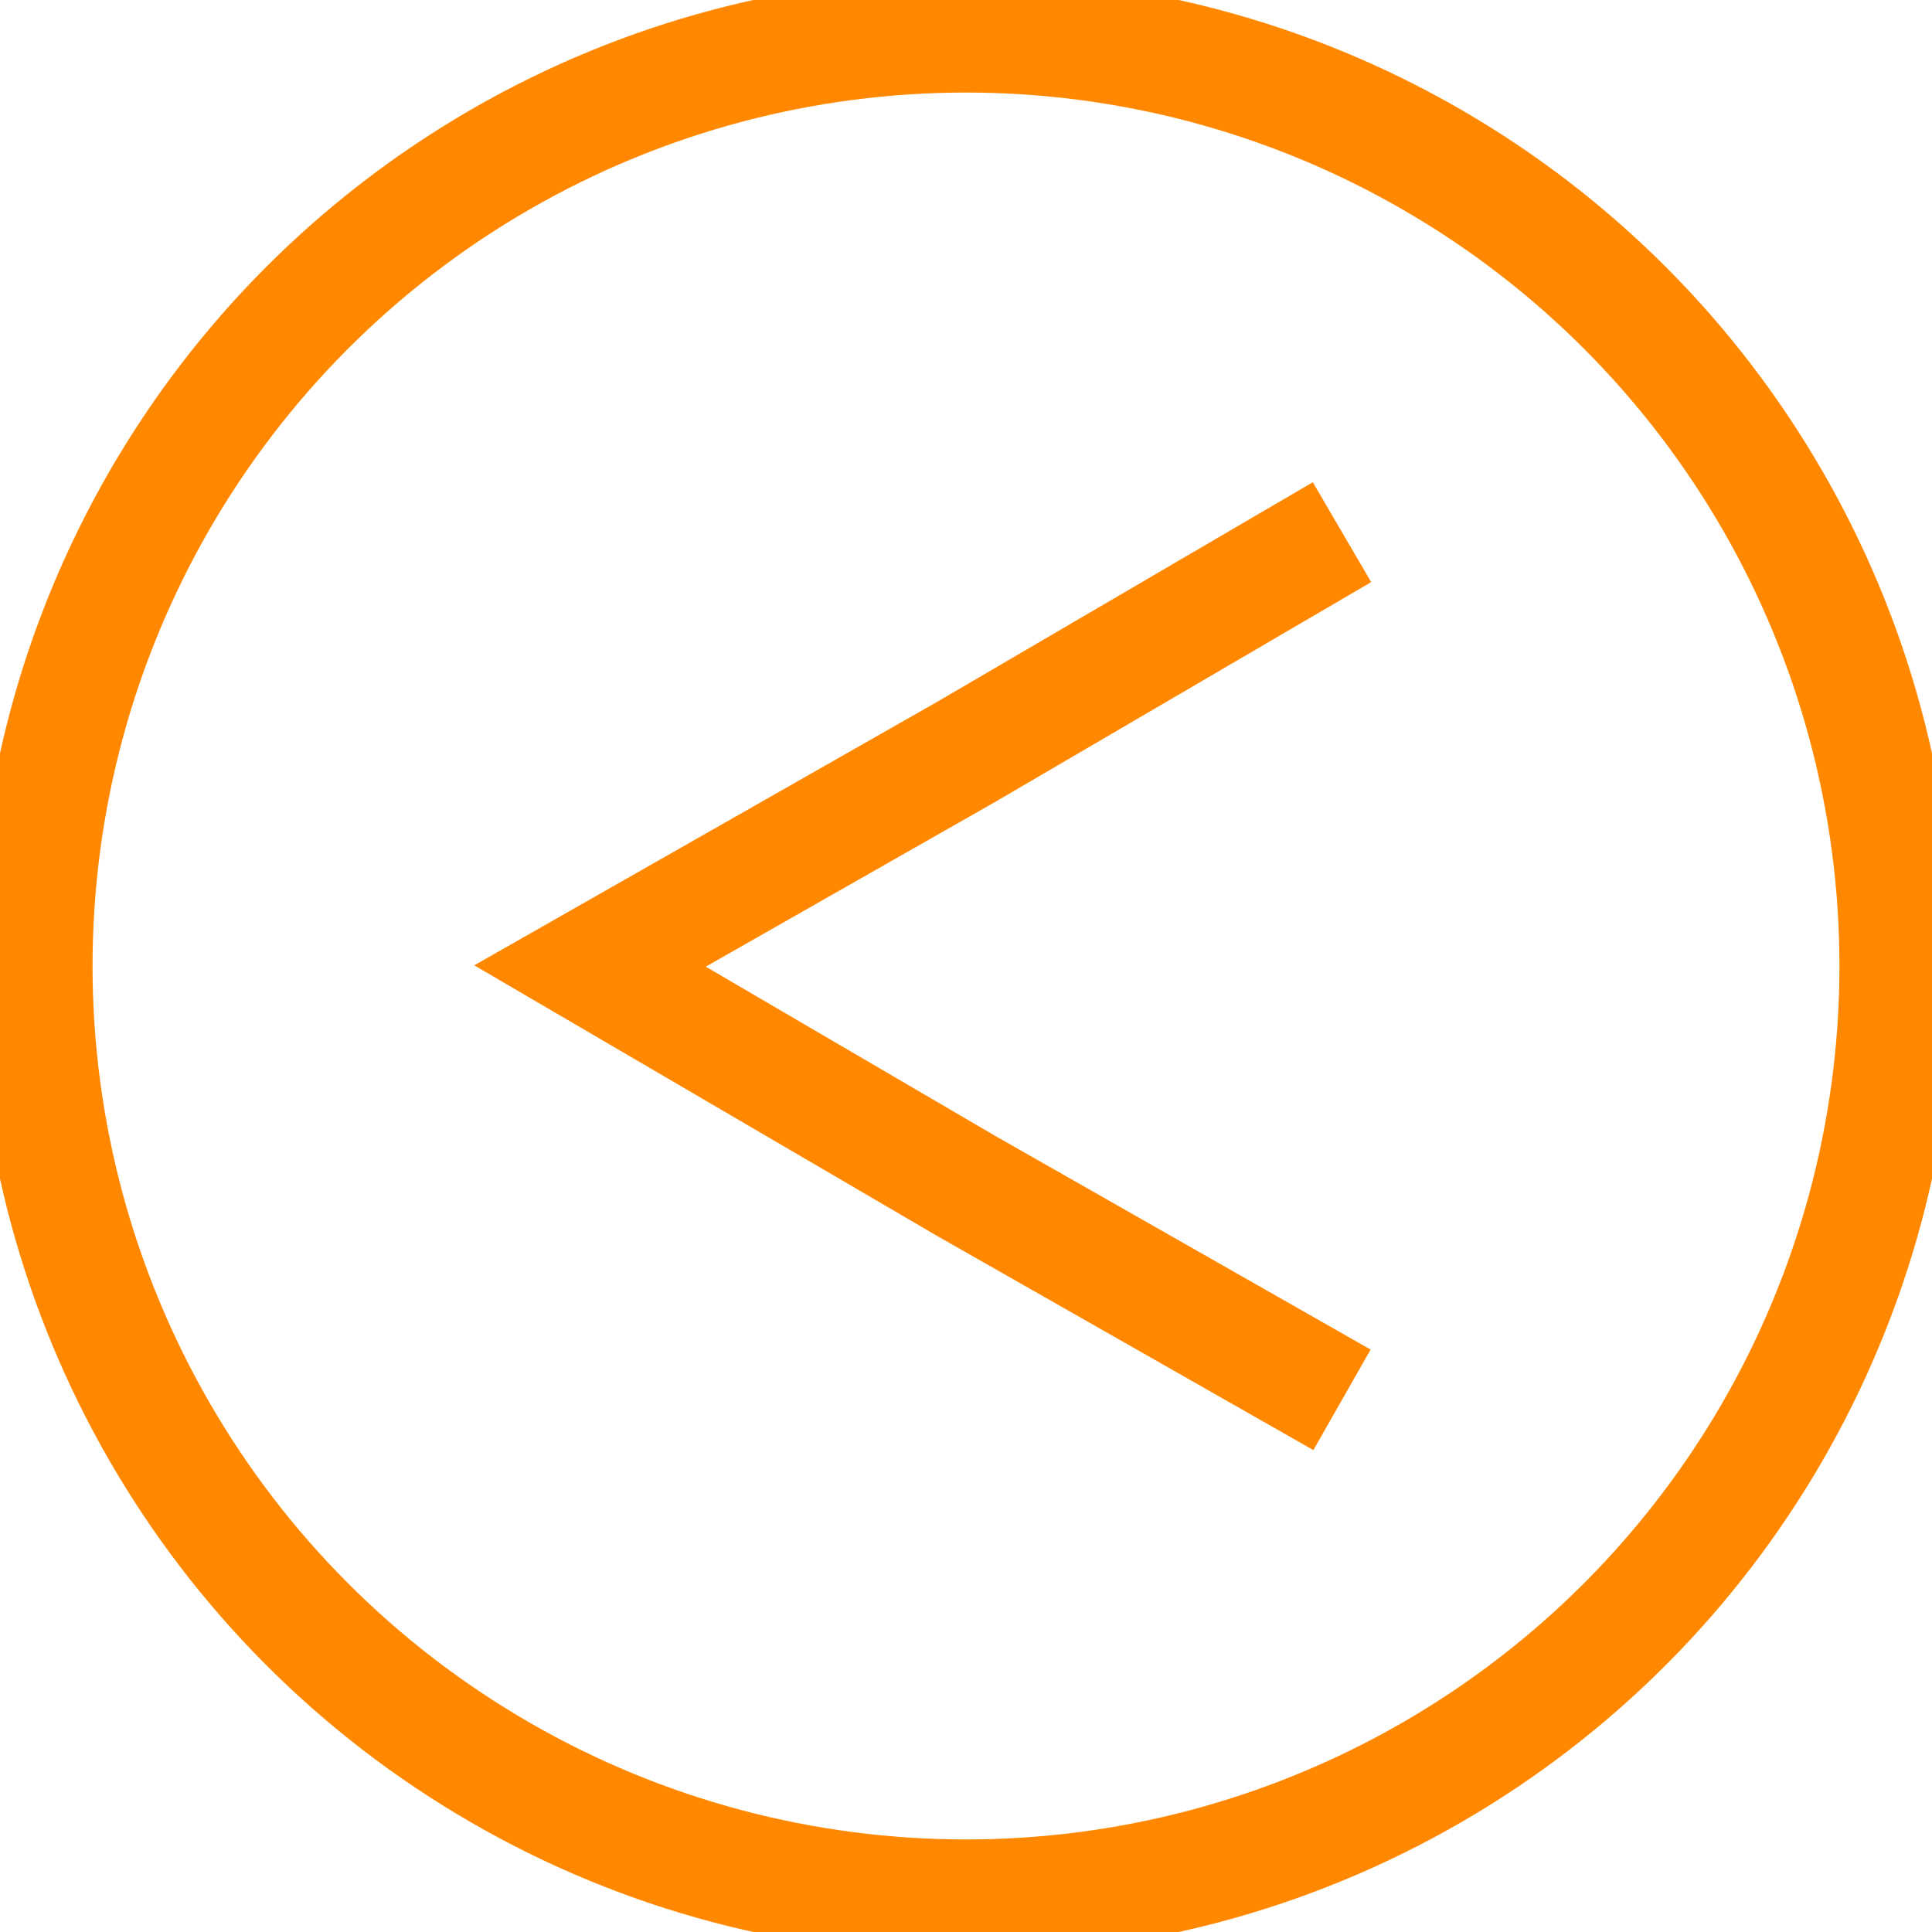 <?xml version="1.0" encoding="utf-8"?>
<!-- Generator: Adobe Illustrator 21.0.0, SVG Export Plug-In . SVG Version: 6.00 Build 0)  -->
<svg version="1.1" id="圖層_1" xmlns="http://www.w3.org/2000/svg" xmlns:xlink="http://www.w3.org/1999/xlink" x="0px" y="0px"
	 viewBox="0 0 33.4 33.4" style="enable-background:new 0 0 33.4 33.4;" xml:space="preserve">
<style type="text/css">
	.st0{fill:none;stroke:#FF8800;stroke-width:2;stroke-miterlimit:10;}
</style>
<title>資產 5</title>
<g id="圖層_2">
	<g id="圖層_1-2">
		<circle class="st0" cx="16.7" cy="16.7" r="16.1"/>
		<polyline class="st0" points="23.2,24.2 16.7,20.5 10.2,16.7 16.7,13 23.2,9.2 		"/>
	</g>
</g>
</svg>
